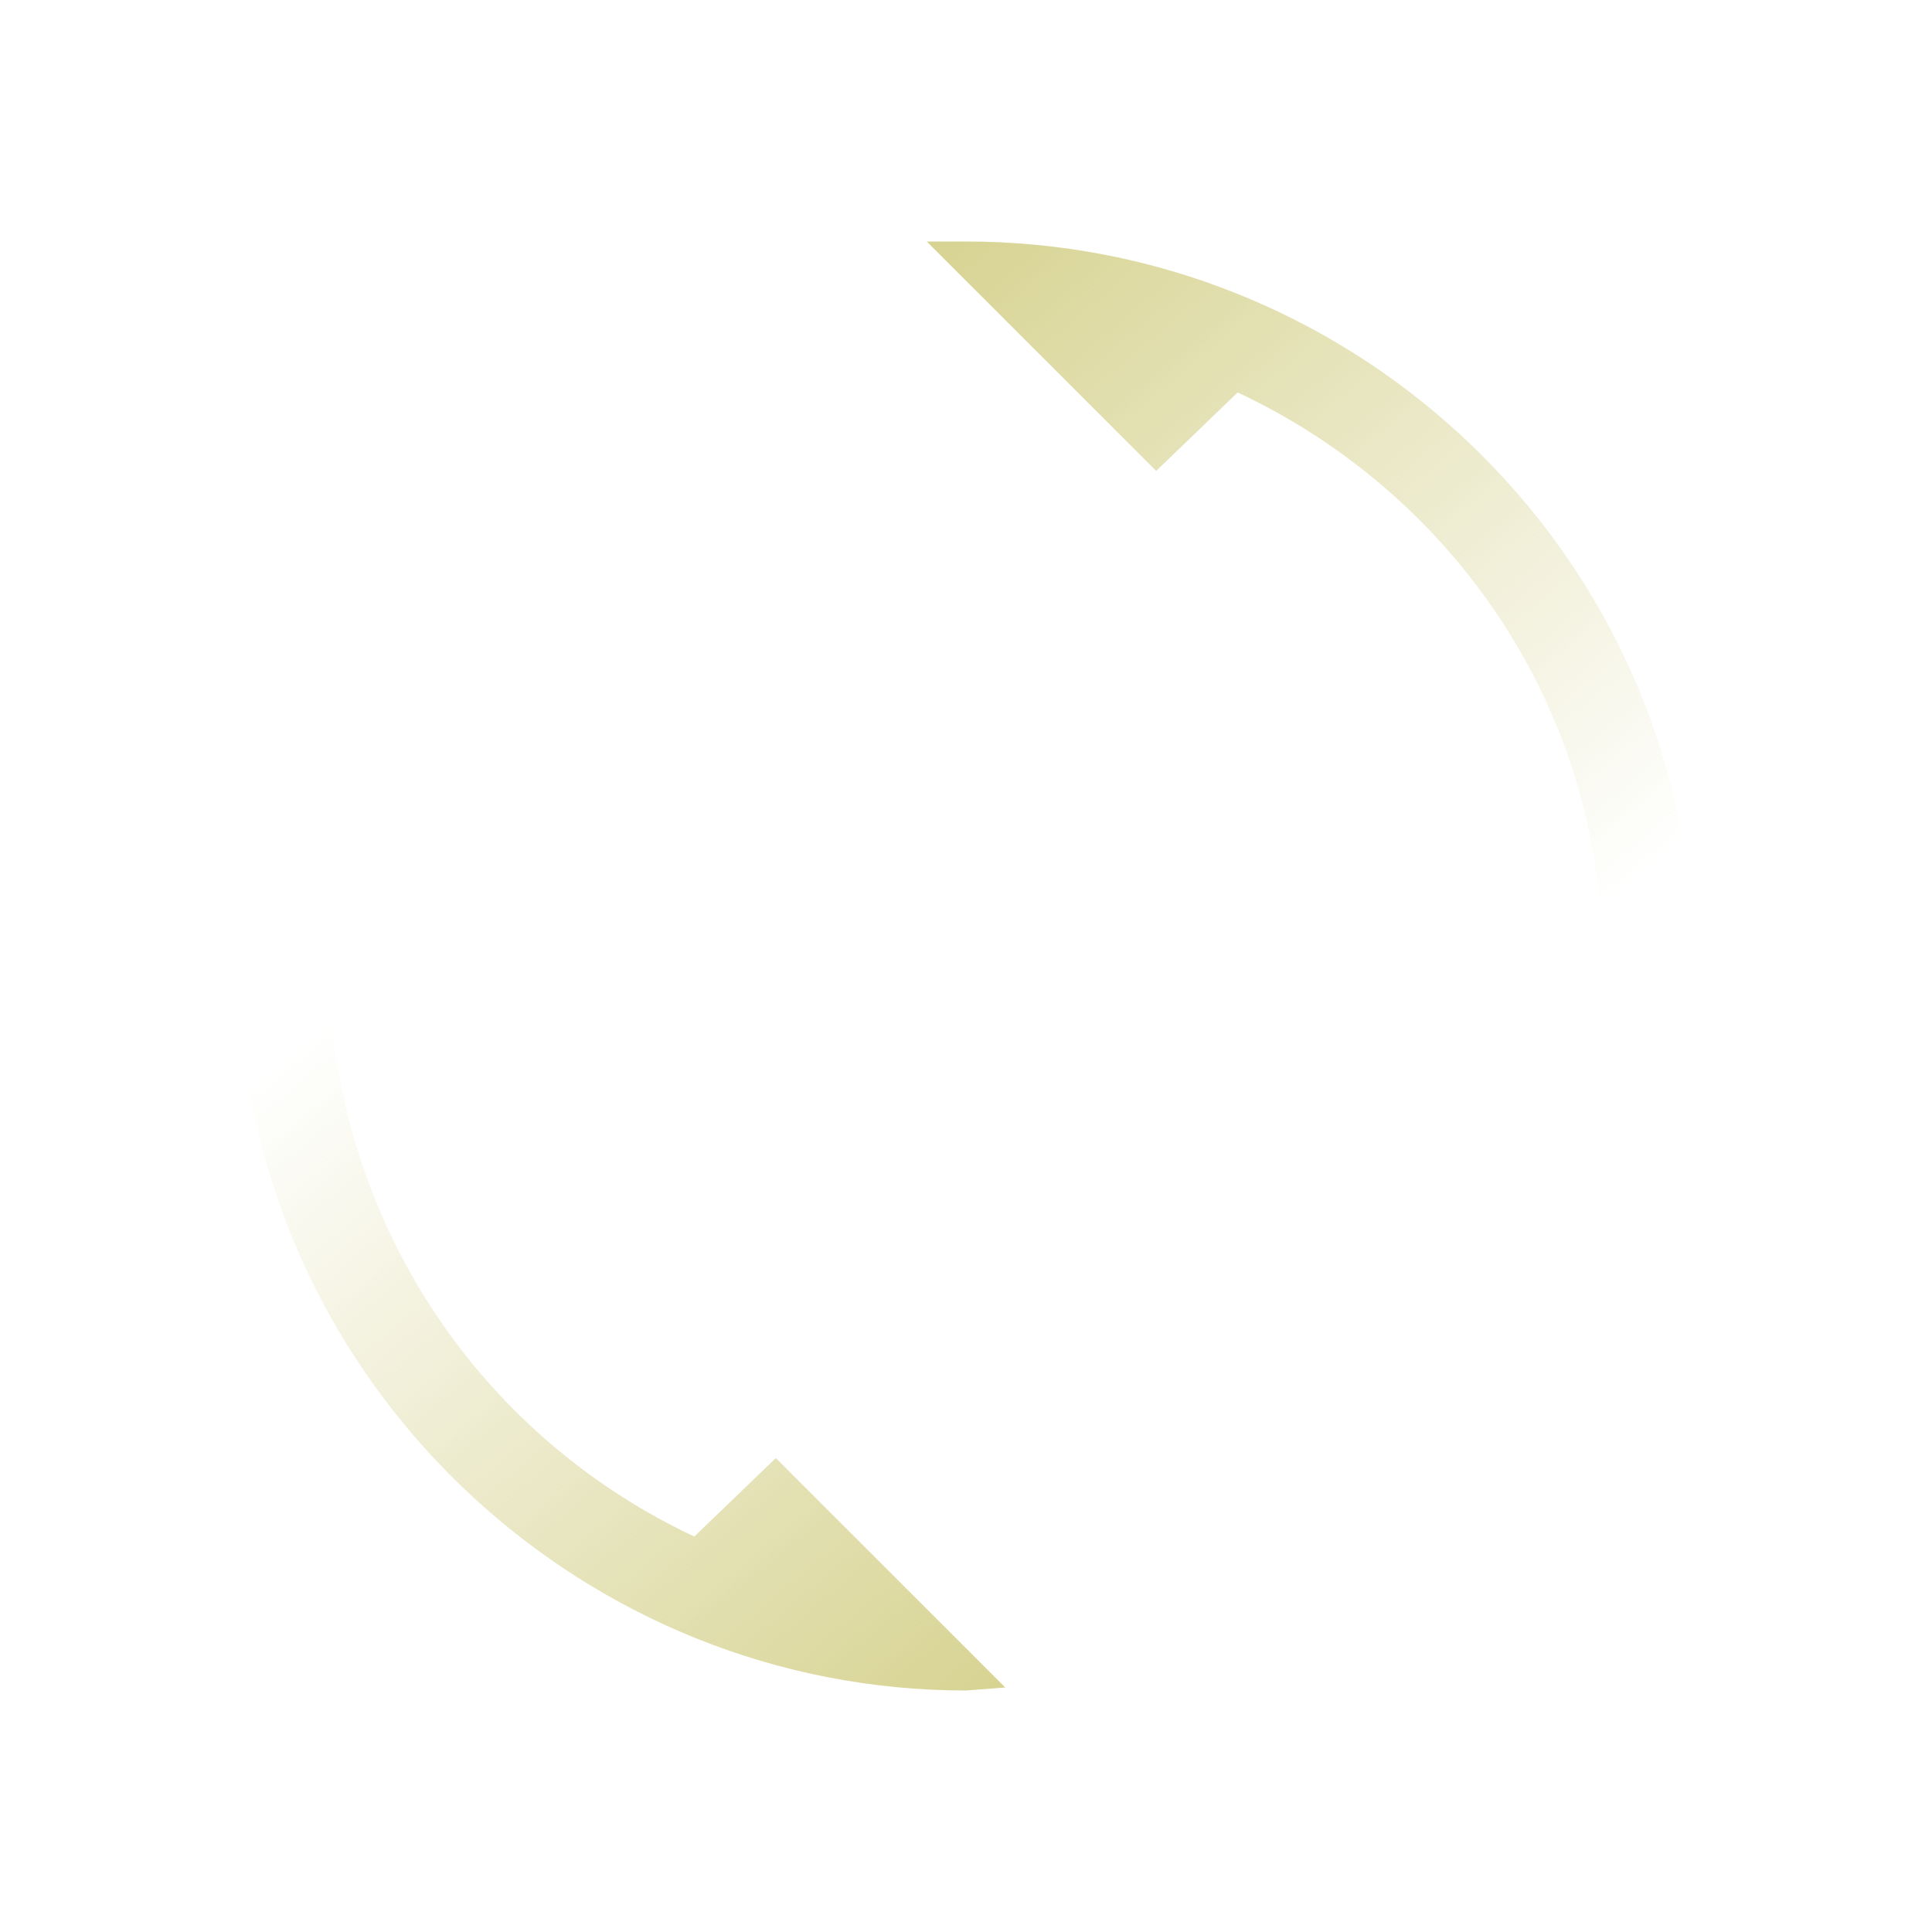 <?xml version="1.0" encoding="utf-8"?>
<!-- Generator: Adobe Illustrator 21.0.0, SVG Export Plug-In . SVG Version: 6.00 Build 0)  -->
<svg version="1.1" id="Layer_1" xmlns="http://www.w3.org/2000/svg" xmlns:xlink="http://www.w3.org/1999/xlink" x="0px" y="0px"
	 viewBox="0 0 64 64" style="enable-background:new 0 0 64 64;" xml:space="preserve">
<style type="text/css">
	.st0{fill:url(#arrow_x5F_L_1_);}
	.st1{fill:url(#arrow_x5F_R_1_);}
</style>
<linearGradient id="arrow_x5F_L_1_" gradientUnits="userSpaceOnUse" x1="29.617" y1="59.011" x2="8.354" y2="33.671">
	<stop  offset="0" style="stop-color:#D7D392"/>
	<stop  offset="0.95" style="stop-color:#D7D392;stop-opacity:0"/>
</linearGradient>
<path id="arrow_x5F_L_2_" class="st0" d="M23,50.9l2.7-2.6l7.6,7.6L32,56C19.4,56,9,46.2,8,34h3C11.8,41.5,16.4,47.8,23,50.9
	L23,50.9z"/>
<linearGradient id="arrow_x5F_R_1_" gradientUnits="userSpaceOnUse" x1="55.614" y1="30.262" x2="34.398" y2="4.977">
	<stop  offset="5.000000e-02" style="stop-color:#D7D392;stop-opacity:0"/>
	<stop  offset="1" style="stop-color:#D7D392"/>
</linearGradient>
<path id="arrow_x5F_R_2_" class="st1" d="M32,8c12.6,0,23,9.7,24,21.9h-3c-0.7-7.5-5.4-13.8-12-16.9l-2.7,2.6l-7.6-7.6L32,8z"/>
</svg>

